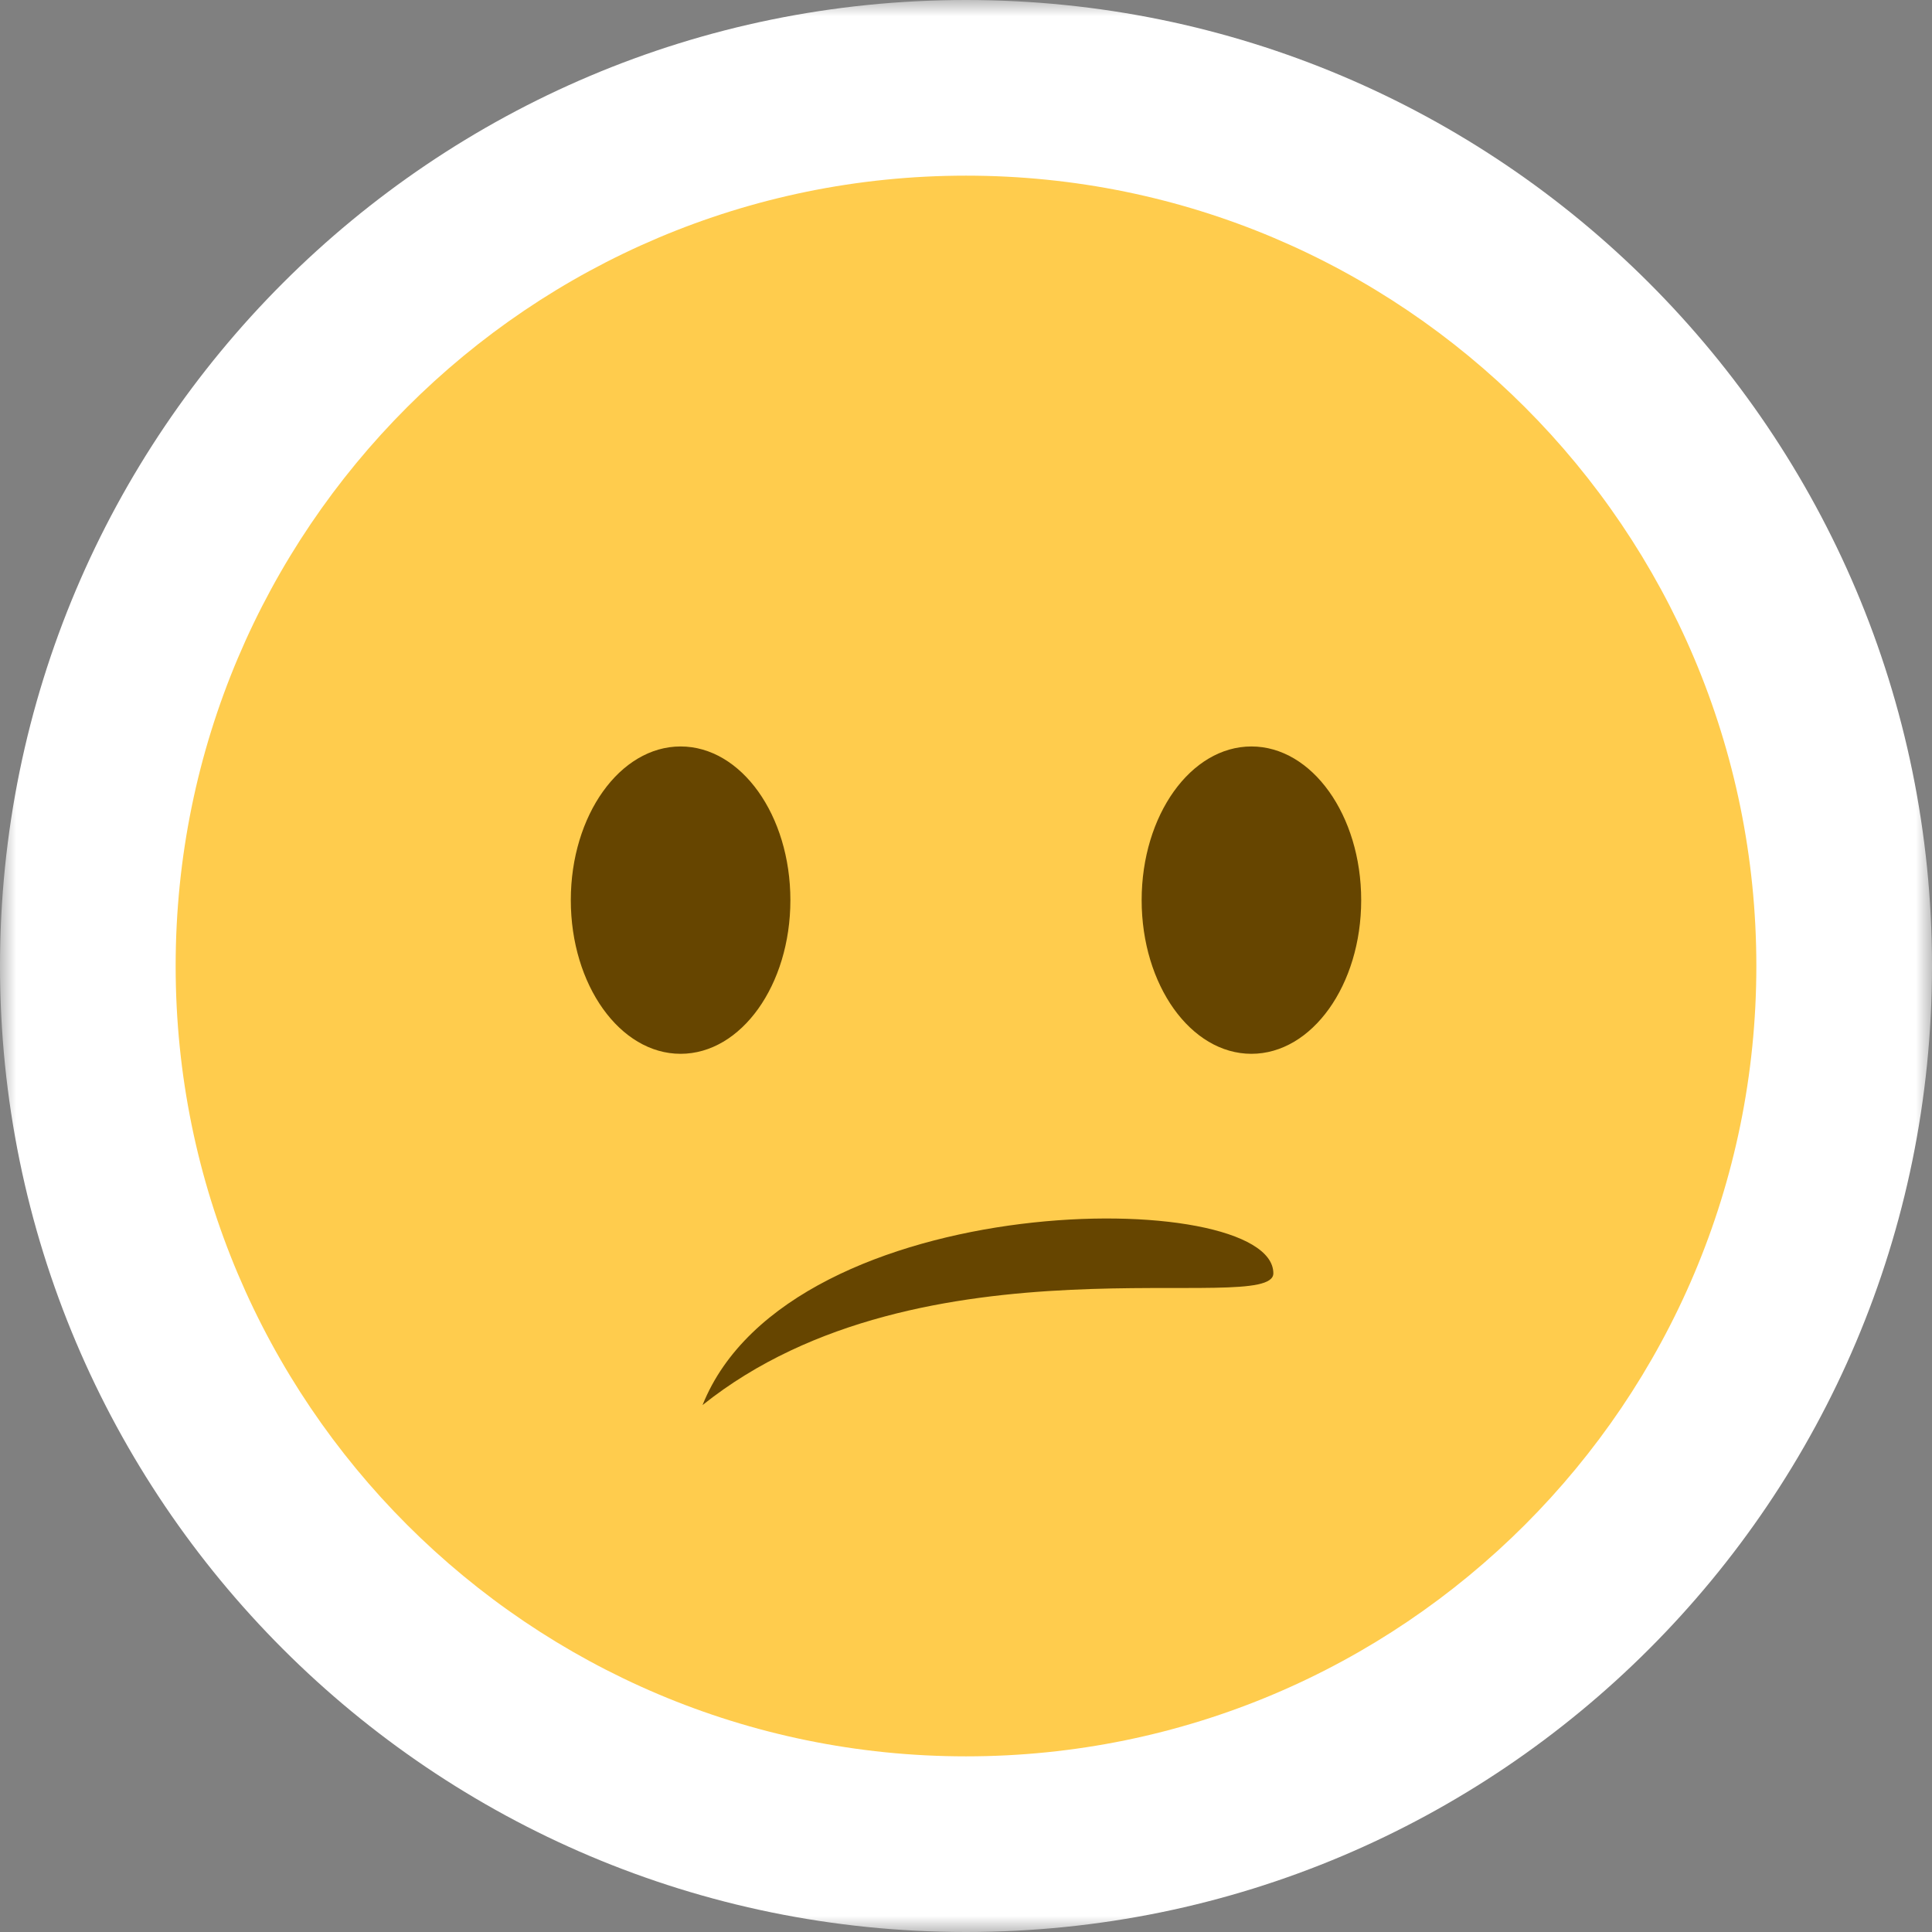 <svg width="60" height="60" viewBox="0 0 60 60" fill="none" xmlns="http://www.w3.org/2000/svg">
<rect x="0" y="0" width="60" height="60" fill="#808080" stroke="none"/>
<g clip-path="url(#clip0_1424_127)">
<path fill-rule="evenodd" clip-rule="evenodd" d="M30 54.545C43.556 54.545 54.545 43.556 54.545 30C54.545 16.445 43.556 5.455 30 5.455C16.445 5.455 5.455 16.445 5.455 30C5.455 43.556 16.445 54.545 30 54.545Z" fill="#D9D9D9"/>
<mask id="mask0_1424_127" style="mask-type:luminance" maskUnits="userSpaceOnUse" x="0" y="0" width="60" height="60">
<path d="M60 0H0V60H60V0Z" fill="white"/>
<path fill-rule="evenodd" clip-rule="evenodd" d="M30 54.545C43.556 54.545 54.545 43.556 54.545 30C54.545 16.445 43.556 5.455 30 5.455C16.445 5.455 5.455 16.445 5.455 30C5.455 43.556 16.445 54.545 30 54.545Z" fill="black"/>
</mask>
<g mask="url(#mask0_1424_127)">
<path d="M49.091 30C49.091 40.544 40.544 49.091 30 49.091V60C46.568 60 60 46.568 60 30H49.091ZM30 10.909C40.543 10.909 49.091 19.458 49.091 30H60C60 13.433 46.569 0 30 0V10.909ZM10.909 30C10.909 19.458 19.458 10.909 30 10.909V0C13.433 0 0 13.433 0 30H10.909ZM30 49.091C19.458 49.091 10.909 40.543 10.909 30H0C0 46.569 13.433 60 30 60V49.091Z" fill="white"/>
</g>
<path d="M54.545 30C54.545 43.556 43.556 54.545 30 54.545C16.445 54.545 5.455 43.556 5.455 30C5.455 16.445 16.445 5.455 30 5.455C43.556 5.455 54.545 16.445 54.545 30Z" fill="#FFCC4D"/>
<path d="M21.136 32.727C23.019 32.727 24.546 30.59 24.546 27.955C24.546 25.319 23.019 23.182 21.136 23.182C19.254 23.182 17.727 25.319 17.727 27.955C17.727 30.59 19.254 32.727 21.136 32.727Z" fill="#664500"/>
<path d="M38.864 32.727C40.746 32.727 42.273 30.59 42.273 27.955C42.273 25.319 40.746 23.182 38.864 23.182C36.981 23.182 35.455 25.319 35.455 27.955C35.455 30.59 36.981 32.727 38.864 32.727Z" fill="#664500"/>
<path d="M21.818 43.636C24.545 36.818 39.545 36.818 39.545 39.545C39.545 40.909 28.636 38.182 21.818 43.636Z" fill="#664500"/>
</g>
<defs>
<clipPath id="clip0_1424_127">
<rect width="60" height="60" fill="white"/>
</clipPath>
</defs>
</svg>
